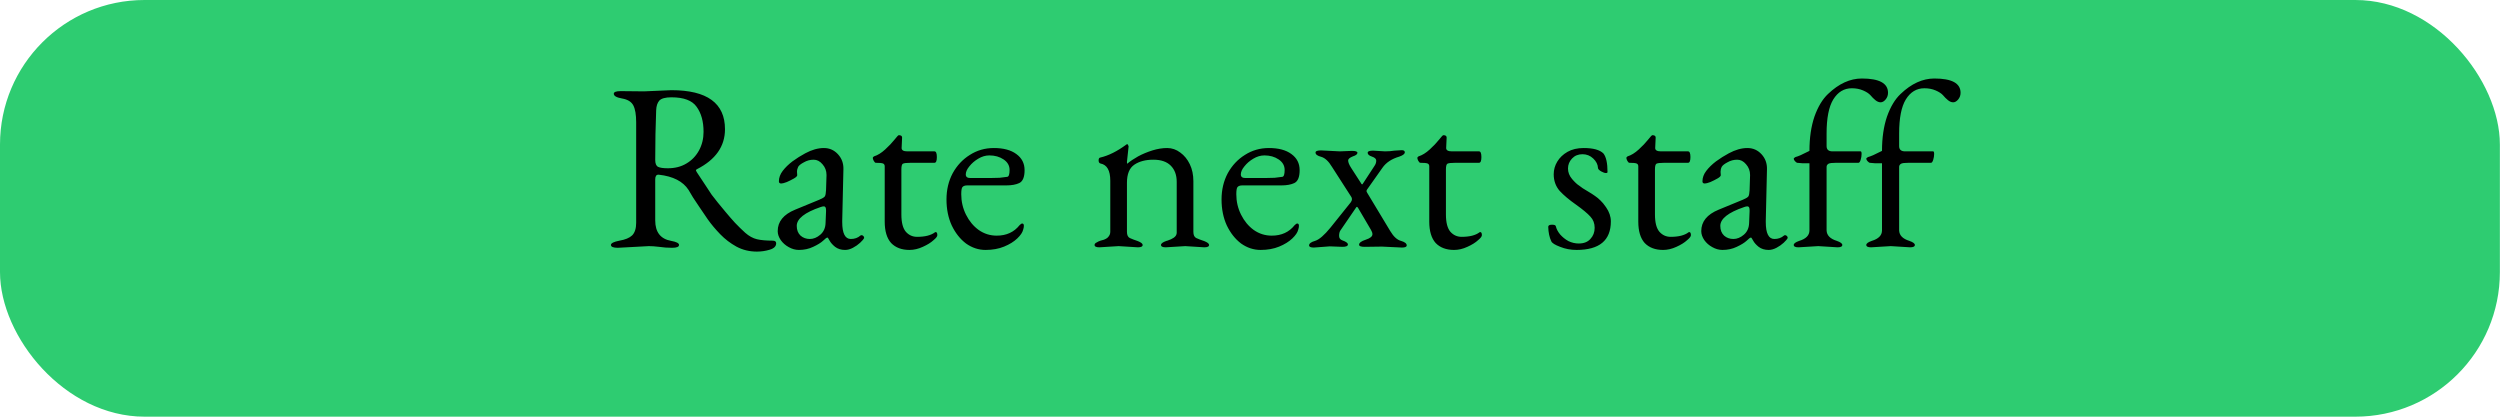 <svg width="294" height="49" viewBox="0 0 294 49" fill="none" xmlns="http://www.w3.org/2000/svg">
<rect width="293.985" height="49" rx="17" fill="#2ECC71"/>
<path d="M91.278 28.608C91.278 28.963 91.026 29.215 90.522 29.364C90.036 29.513 89.532 29.588 89.01 29.588C88.132 29.588 87.33 29.392 86.602 29C85.892 28.608 85.258 28.123 84.698 27.544C84.138 26.965 83.652 26.387 83.242 25.808C82.831 25.211 82.495 24.716 82.234 24.324C81.972 23.932 81.73 23.568 81.506 23.232C81.3 22.896 81.123 22.597 80.974 22.336C80.32 21.328 79.154 20.731 77.474 20.544H77.418C77.175 20.544 77.054 20.731 77.054 21.104V25.92C77.054 27.301 77.679 28.104 78.93 28.328C79.546 28.44 79.854 28.599 79.854 28.804C79.854 29.028 79.583 29.14 79.042 29.14C78.78 29.14 78.519 29.131 78.258 29.112C77.996 29.093 77.744 29.065 77.502 29.028C77.035 28.972 76.634 28.944 76.298 28.944L72.658 29.14C72.116 29.14 71.846 29.028 71.846 28.804C71.846 28.599 72.182 28.431 72.854 28.3C73.526 28.188 74.02 27.983 74.338 27.684C74.655 27.367 74.814 26.872 74.814 26.2V14.384C74.814 13.488 74.702 12.825 74.478 12.396C74.254 11.967 73.815 11.696 73.162 11.584C72.508 11.472 72.182 11.285 72.182 11.024C72.182 10.819 72.452 10.716 72.994 10.716L75.738 10.744L78.958 10.604C83.158 10.604 85.258 12.135 85.258 15.196C85.258 17.212 84.156 18.78 81.954 19.9C81.879 19.937 81.842 19.984 81.842 20.04C81.842 20.059 81.851 20.087 81.87 20.124C81.907 20.161 81.935 20.208 81.954 20.264C82.383 20.899 82.728 21.421 82.99 21.832C83.251 22.224 83.484 22.579 83.69 22.896C83.914 23.195 84.147 23.493 84.39 23.792C84.632 24.091 84.94 24.464 85.314 24.912C85.687 25.36 86.06 25.789 86.434 26.2C86.826 26.611 87.227 27.003 87.638 27.376C88.086 27.768 88.543 28.02 89.01 28.132C89.476 28.244 90.092 28.3 90.858 28.3C91.138 28.3 91.278 28.403 91.278 28.608ZM77.054 18.808C77.054 19.237 77.166 19.508 77.39 19.62C77.614 19.732 77.996 19.788 78.538 19.788C79.378 19.788 80.106 19.601 80.722 19.228C81.356 18.855 81.851 18.341 82.206 17.688C82.56 17.035 82.738 16.307 82.738 15.504C82.738 14.291 82.467 13.311 81.926 12.564C81.403 11.817 80.414 11.444 78.958 11.444C78.248 11.444 77.772 11.575 77.53 11.836C77.306 12.097 77.184 12.471 77.166 12.956C77.128 13.871 77.1 14.813 77.082 15.784C77.063 16.755 77.054 17.763 77.054 18.808ZM96.806 28.3C96.545 28.543 96.153 28.785 95.63 29.028C95.126 29.271 94.566 29.392 93.95 29.392C93.54 29.392 93.138 29.28 92.746 29.056C92.373 28.851 92.065 28.58 91.822 28.244C91.58 27.889 91.458 27.535 91.458 27.18C91.458 26.06 92.14 25.22 93.502 24.66L96.358 23.484C96.713 23.335 96.928 23.204 97.002 23.092C97.077 22.98 97.124 22.737 97.142 22.364L97.198 20.628V20.572C97.198 20.087 97.04 19.667 96.722 19.312C96.424 18.957 96.078 18.78 95.686 18.78C95.276 18.78 94.893 18.883 94.538 19.088C94.184 19.275 93.96 19.452 93.866 19.62C93.773 19.807 93.726 20.003 93.726 20.208L93.754 20.6C93.754 20.712 93.624 20.843 93.362 20.992C93.101 21.141 92.821 21.281 92.522 21.412C92.224 21.524 92.009 21.58 91.878 21.58C91.692 21.58 91.598 21.496 91.598 21.328C91.598 20.899 91.748 20.488 92.046 20.096C92.345 19.704 92.728 19.331 93.194 18.976C93.68 18.621 94.184 18.304 94.706 18.024C95.472 17.613 96.2 17.408 96.89 17.408C97.544 17.408 98.094 17.651 98.542 18.136C98.99 18.621 99.205 19.209 99.186 19.9L99.046 25.948V26.116C99.046 27.441 99.382 28.104 100.054 28.104C100.502 28.104 100.876 27.973 101.174 27.712C101.212 27.675 101.258 27.656 101.314 27.656C101.389 27.656 101.454 27.684 101.51 27.74C101.585 27.796 101.622 27.871 101.622 27.964V27.992C101.548 28.141 101.389 28.328 101.146 28.552C100.904 28.776 100.624 28.972 100.306 29.14C99.989 29.308 99.681 29.392 99.382 29.392C98.916 29.392 98.524 29.271 98.206 29.028C97.908 28.785 97.693 28.543 97.562 28.3C97.432 28.057 97.348 27.936 97.31 27.936C97.217 27.936 97.049 28.057 96.806 28.3ZM93.698 26.564C93.698 27.049 93.848 27.432 94.146 27.712C94.445 27.973 94.809 28.104 95.238 28.104C95.668 28.104 96.078 27.936 96.47 27.6C96.862 27.264 97.068 26.807 97.086 26.228L97.142 24.856V24.716C97.142 24.417 97.058 24.268 96.89 24.268C96.778 24.268 96.648 24.296 96.498 24.352C94.632 24.987 93.698 25.724 93.698 26.564ZM109.782 28.244C109.483 28.524 109.063 28.785 108.522 29.028C107.999 29.271 107.477 29.392 106.954 29.392C106.039 29.392 105.321 29.121 104.798 28.58C104.294 28.02 104.042 27.18 104.042 26.06V19.564C104.042 19.396 103.977 19.284 103.846 19.228C103.715 19.172 103.426 19.144 102.978 19.144C102.922 19.144 102.847 19.069 102.754 18.92C102.679 18.771 102.642 18.659 102.642 18.584C102.642 18.509 102.689 18.444 102.782 18.388C103.211 18.257 103.65 17.987 104.098 17.576C104.546 17.165 104.91 16.783 105.19 16.428C105.47 16.073 105.638 15.896 105.694 15.896C105.955 15.896 106.086 15.989 106.086 16.176L106.03 17.408C106.03 17.669 106.254 17.8 106.702 17.8H109.894C110.081 17.8 110.174 18.024 110.174 18.472C110.174 18.92 110.081 19.144 109.894 19.144H107.122C106.618 19.144 106.301 19.181 106.17 19.256C106.058 19.331 106.002 19.555 106.002 19.928V25.22C106.002 26.172 106.179 26.853 106.534 27.264C106.889 27.656 107.327 27.852 107.85 27.852C108.783 27.852 109.483 27.675 109.95 27.32C109.969 27.301 109.997 27.292 110.034 27.292C110.165 27.292 110.23 27.413 110.23 27.656C110.23 27.805 110.081 28.001 109.782 28.244ZM120.323 27.012C120.248 27.329 120.015 27.675 119.623 28.048C119.231 28.421 118.717 28.739 118.083 29C117.448 29.261 116.72 29.392 115.899 29.392C115.077 29.392 114.312 29.14 113.603 28.636C112.912 28.113 112.352 27.404 111.923 26.508C111.512 25.612 111.307 24.595 111.307 23.456C111.307 22.317 111.549 21.291 112.035 20.376C112.539 19.461 113.211 18.743 114.051 18.22C114.891 17.679 115.833 17.408 116.879 17.408C117.999 17.408 118.876 17.641 119.511 18.108C120.164 18.575 120.491 19.209 120.491 20.012C120.491 20.815 120.285 21.319 119.875 21.524C119.483 21.711 118.969 21.804 118.335 21.804H113.743C113.481 21.804 113.295 21.869 113.183 22C113.089 22.112 113.043 22.392 113.043 22.84C113.043 23.699 113.229 24.501 113.603 25.248C113.976 25.995 114.471 26.592 115.087 27.04C115.721 27.488 116.431 27.712 117.215 27.712C118.353 27.712 119.249 27.301 119.903 26.48C120.033 26.349 120.136 26.284 120.211 26.284C120.341 26.284 120.407 26.377 120.407 26.564C120.407 26.695 120.379 26.844 120.323 27.012ZM113.575 20.516C113.575 20.796 113.752 20.936 114.107 20.936H116.403C116.832 20.936 117.215 20.927 117.551 20.908C117.905 20.871 118.204 20.833 118.447 20.796C118.633 20.777 118.727 20.507 118.727 19.984C118.727 19.48 118.493 19.069 118.027 18.752C117.56 18.435 117 18.276 116.347 18.276C115.899 18.276 115.46 18.407 115.031 18.668C114.62 18.911 114.275 19.209 113.995 19.564C113.715 19.9 113.575 20.217 113.575 20.516ZM131.549 28.944L129.281 29.084C128.907 29.084 128.721 28.991 128.721 28.804C128.721 28.692 128.795 28.599 128.945 28.524C129.094 28.431 129.253 28.356 129.421 28.3C129.589 28.244 129.691 28.216 129.729 28.216C129.766 28.216 129.859 28.179 130.009 28.104C130.158 28.029 130.251 27.964 130.289 27.908C130.475 27.721 130.569 27.507 130.569 27.264V21.244C130.569 20.049 130.186 19.377 129.421 19.228C129.271 19.191 129.197 19.069 129.197 18.864C129.197 18.659 129.262 18.547 129.393 18.528C130.363 18.304 131.39 17.791 132.473 16.988C132.491 16.969 132.529 16.96 132.585 16.96C132.622 16.96 132.669 17.044 132.725 17.212L132.529 19.032C132.529 19.163 132.538 19.237 132.557 19.256C132.911 18.957 133.341 18.668 133.845 18.388C134.367 18.108 134.927 17.875 135.525 17.688C136.122 17.501 136.701 17.408 137.261 17.408C137.821 17.408 138.334 17.585 138.801 17.94C139.267 18.276 139.641 18.733 139.921 19.312C140.201 19.891 140.341 20.553 140.341 21.3V27.264C140.341 27.637 140.453 27.88 140.677 27.992C140.919 28.104 141.237 28.225 141.629 28.356C142.002 28.505 142.189 28.655 142.189 28.804C142.189 28.991 142.002 29.084 141.629 29.084L139.389 28.944L137.093 29.084C136.719 29.084 136.533 28.991 136.533 28.804C136.533 28.636 136.747 28.477 137.177 28.328C137.214 28.328 137.251 28.319 137.289 28.3C137.923 28.095 138.278 27.843 138.353 27.544C138.371 27.507 138.381 27.46 138.381 27.404C138.381 27.348 138.381 27.301 138.381 27.264V21.384C138.381 20.581 138.147 19.947 137.681 19.48C137.214 19.013 136.533 18.78 135.637 18.78C134.722 18.78 133.975 18.976 133.397 19.368C132.818 19.76 132.529 20.469 132.529 21.496V27.264C132.529 27.637 132.641 27.88 132.865 27.992C133.107 28.104 133.425 28.225 133.817 28.356C134.19 28.505 134.377 28.655 134.377 28.804C134.377 28.991 134.19 29.084 133.817 29.084L131.549 28.944ZM152.67 27.012C152.596 27.329 152.362 27.675 151.97 28.048C151.578 28.421 151.065 28.739 150.43 29C149.796 29.261 149.068 29.392 148.246 29.392C147.425 29.392 146.66 29.14 145.95 28.636C145.26 28.113 144.7 27.404 144.27 26.508C143.86 25.612 143.654 24.595 143.654 23.456C143.654 22.317 143.897 21.291 144.382 20.376C144.886 19.461 145.558 18.743 146.398 18.22C147.238 17.679 148.181 17.408 149.226 17.408C150.346 17.408 151.224 17.641 151.858 18.108C152.512 18.575 152.838 19.209 152.838 20.012C152.838 20.815 152.633 21.319 152.222 21.524C151.83 21.711 151.317 21.804 150.682 21.804H146.09C145.829 21.804 145.642 21.869 145.53 22C145.437 22.112 145.39 22.392 145.39 22.84C145.39 23.699 145.577 24.501 145.95 25.248C146.324 25.995 146.818 26.592 147.434 27.04C148.069 27.488 148.778 27.712 149.562 27.712C150.701 27.712 151.597 27.301 152.25 26.48C152.381 26.349 152.484 26.284 152.558 26.284C152.689 26.284 152.754 26.377 152.754 26.564C152.754 26.695 152.726 26.844 152.67 27.012ZM145.922 20.516C145.922 20.796 146.1 20.936 146.454 20.936H148.75C149.18 20.936 149.562 20.927 149.898 20.908C150.253 20.871 150.552 20.833 150.794 20.796C150.981 20.777 151.074 20.507 151.074 19.984C151.074 19.48 150.841 19.069 150.374 18.752C149.908 18.435 149.348 18.276 148.694 18.276C148.246 18.276 147.808 18.407 147.378 18.668C146.968 18.911 146.622 19.209 146.342 19.564C146.062 19.9 145.922 20.217 145.922 20.516ZM156.386 28.972L154.51 29.112C154.136 29.112 153.95 29.028 153.95 28.86C153.95 28.636 154.183 28.459 154.65 28.328C155.135 28.179 155.742 27.656 156.47 26.76L158.85 23.792C158.943 23.661 158.99 23.54 158.99 23.428C158.99 23.316 158.962 23.223 158.906 23.148L156.638 19.62C156.246 18.967 155.826 18.575 155.378 18.444C154.93 18.332 154.706 18.164 154.706 17.94C154.706 17.772 154.92 17.688 155.35 17.688L157.562 17.8L158.99 17.744C159.419 17.744 159.634 17.819 159.634 17.968C159.634 18.136 159.456 18.276 159.102 18.388C158.728 18.537 158.542 18.696 158.542 18.864C158.542 19.088 158.663 19.387 158.906 19.76L160.026 21.496C160.119 21.683 160.194 21.729 160.25 21.636L161.622 19.536C161.771 19.331 161.846 19.116 161.846 18.892C161.846 18.687 161.678 18.528 161.342 18.416C161.006 18.304 160.838 18.155 160.838 17.968C160.838 17.8 161.052 17.716 161.482 17.716L162.882 17.8C163.274 17.8 163.638 17.772 163.974 17.716C164.142 17.697 164.291 17.688 164.422 17.688C164.571 17.669 164.711 17.66 164.842 17.66C165.084 17.66 165.206 17.744 165.206 17.912C165.206 18.099 164.991 18.267 164.562 18.416C163.666 18.677 163.003 19.116 162.574 19.732L160.754 22.308C160.716 22.383 160.698 22.429 160.698 22.448C160.698 22.504 160.726 22.579 160.782 22.672L163.498 27.18C163.89 27.833 164.31 28.216 164.758 28.328C165.206 28.459 165.43 28.636 165.43 28.86C165.43 29.028 165.243 29.112 164.87 29.112L162.518 29L160.474 29.028C160.044 29.028 159.83 28.944 159.83 28.776C159.83 28.552 160.091 28.356 160.614 28.188C161.136 28.02 161.398 27.805 161.398 27.544C161.398 27.395 161.342 27.227 161.23 27.04L159.718 24.464C159.624 24.315 159.55 24.287 159.494 24.38L157.618 27.124C157.524 27.273 157.478 27.479 157.478 27.74C157.478 28.001 157.608 28.179 157.87 28.272C158.299 28.421 158.514 28.58 158.514 28.748C158.514 28.935 158.299 29.028 157.87 29.028L156.386 28.972ZM173.821 28.244C173.522 28.524 173.102 28.785 172.561 29.028C172.038 29.271 171.516 29.392 170.993 29.392C170.078 29.392 169.36 29.121 168.837 28.58C168.333 28.02 168.081 27.18 168.081 26.06V19.564C168.081 19.396 168.016 19.284 167.885 19.228C167.754 19.172 167.465 19.144 167.017 19.144C166.961 19.144 166.886 19.069 166.793 18.92C166.718 18.771 166.681 18.659 166.681 18.584C166.681 18.509 166.728 18.444 166.821 18.388C167.25 18.257 167.689 17.987 168.137 17.576C168.585 17.165 168.949 16.783 169.229 16.428C169.509 16.073 169.677 15.896 169.733 15.896C169.994 15.896 170.125 15.989 170.125 16.176L170.069 17.408C170.069 17.669 170.293 17.8 170.741 17.8H173.933C174.12 17.8 174.213 18.024 174.213 18.472C174.213 18.92 174.12 19.144 173.933 19.144H171.161C170.657 19.144 170.34 19.181 170.209 19.256C170.097 19.331 170.041 19.555 170.041 19.928V25.22C170.041 26.172 170.218 26.853 170.573 27.264C170.928 27.656 171.366 27.852 171.889 27.852C172.822 27.852 173.522 27.675 173.989 27.32C174.008 27.301 174.036 27.292 174.073 27.292C174.204 27.292 174.269 27.413 174.269 27.656C174.269 27.805 174.12 28.001 173.821 28.244ZM189.436 26.032C189.436 28.272 188.092 29.392 185.404 29.392C184.714 29.392 184.07 29.271 183.472 29.028C182.875 28.804 182.53 28.589 182.436 28.384C182.212 27.917 182.091 27.348 182.072 26.676C182.072 26.508 182.222 26.424 182.52 26.424C182.8 26.424 182.95 26.489 182.968 26.62C183.043 26.937 183.211 27.255 183.472 27.572C183.752 27.889 184.079 28.151 184.452 28.356C184.844 28.543 185.246 28.636 185.656 28.636C186.254 28.636 186.711 28.459 187.028 28.104C187.364 27.749 187.532 27.311 187.532 26.788C187.532 26.265 187.364 25.827 187.028 25.472C186.692 25.099 186.132 24.632 185.348 24.072C184.546 23.512 183.902 22.971 183.416 22.448C182.95 21.907 182.716 21.253 182.716 20.488C182.716 19.965 182.856 19.471 183.136 19.004C183.416 18.537 183.818 18.155 184.34 17.856C184.863 17.557 185.498 17.408 186.244 17.408C187.364 17.408 188.139 17.623 188.568 18.052C188.886 18.463 189.044 19.191 189.044 20.236C189.044 20.311 188.979 20.348 188.848 20.348C188.718 20.348 188.531 20.283 188.288 20.152C188.046 20.003 187.924 19.872 187.924 19.76C187.906 19.349 187.719 18.976 187.364 18.64C187.01 18.304 186.59 18.136 186.104 18.136C185.6 18.136 185.19 18.304 184.872 18.64C184.555 18.976 184.396 19.368 184.396 19.816C184.396 20.264 184.555 20.675 184.872 21.048C185.19 21.421 185.47 21.683 185.712 21.832C185.824 21.907 185.964 22.009 186.132 22.14C186.319 22.252 186.534 22.383 186.776 22.532C187.094 22.719 187.355 22.887 187.56 23.036C187.784 23.185 187.999 23.363 188.204 23.568C188.41 23.755 188.634 24.025 188.876 24.38C189.25 24.921 189.436 25.472 189.436 26.032ZM198.403 28.244C198.104 28.524 197.684 28.785 197.143 29.028C196.62 29.271 196.098 29.392 195.575 29.392C194.66 29.392 193.942 29.121 193.419 28.58C192.915 28.02 192.663 27.18 192.663 26.06V19.564C192.663 19.396 192.598 19.284 192.467 19.228C192.336 19.172 192.047 19.144 191.599 19.144C191.543 19.144 191.468 19.069 191.375 18.92C191.3 18.771 191.263 18.659 191.263 18.584C191.263 18.509 191.31 18.444 191.403 18.388C191.832 18.257 192.271 17.987 192.719 17.576C193.167 17.165 193.531 16.783 193.811 16.428C194.091 16.073 194.259 15.896 194.315 15.896C194.576 15.896 194.707 15.989 194.707 16.176L194.651 17.408C194.651 17.669 194.875 17.8 195.323 17.8H198.515C198.702 17.8 198.795 18.024 198.795 18.472C198.795 18.92 198.702 19.144 198.515 19.144H195.743C195.239 19.144 194.922 19.181 194.791 19.256C194.679 19.331 194.623 19.555 194.623 19.928V25.22C194.623 26.172 194.8 26.853 195.155 27.264C195.51 27.656 195.948 27.852 196.471 27.852C197.404 27.852 198.104 27.675 198.571 27.32C198.59 27.301 198.618 27.292 198.655 27.292C198.786 27.292 198.851 27.413 198.851 27.656C198.851 27.805 198.702 28.001 198.403 28.244ZM205.416 28.3C205.154 28.543 204.762 28.785 204.24 29.028C203.736 29.271 203.176 29.392 202.56 29.392C202.149 29.392 201.748 29.28 201.356 29.056C200.982 28.851 200.674 28.58 200.432 28.244C200.189 27.889 200.068 27.535 200.068 27.18C200.068 26.06 200.749 25.22 202.112 24.66L204.968 23.484C205.322 23.335 205.537 23.204 205.612 23.092C205.686 22.98 205.733 22.737 205.752 22.364L205.808 20.628V20.572C205.808 20.087 205.649 19.667 205.332 19.312C205.033 18.957 204.688 18.78 204.296 18.78C203.885 18.78 203.502 18.883 203.148 19.088C202.793 19.275 202.569 19.452 202.476 19.62C202.382 19.807 202.336 20.003 202.336 20.208L202.364 20.6C202.364 20.712 202.233 20.843 201.972 20.992C201.71 21.141 201.43 21.281 201.132 21.412C200.833 21.524 200.618 21.58 200.488 21.58C200.301 21.58 200.208 21.496 200.208 21.328C200.208 20.899 200.357 20.488 200.656 20.096C200.954 19.704 201.337 19.331 201.804 18.976C202.289 18.621 202.793 18.304 203.316 18.024C204.081 17.613 204.809 17.408 205.5 17.408C206.153 17.408 206.704 17.651 207.152 18.136C207.6 18.621 207.814 19.209 207.796 19.9L207.656 25.948V26.116C207.656 27.441 207.992 28.104 208.664 28.104C209.112 28.104 209.485 27.973 209.784 27.712C209.821 27.675 209.868 27.656 209.924 27.656C209.998 27.656 210.064 27.684 210.12 27.74C210.194 27.796 210.232 27.871 210.232 27.964V27.992C210.157 28.141 209.998 28.328 209.756 28.552C209.513 28.776 209.233 28.972 208.916 29.14C208.598 29.308 208.29 29.392 207.992 29.392C207.525 29.392 207.133 29.271 206.816 29.028C206.517 28.785 206.302 28.543 206.172 28.3C206.041 28.057 205.957 27.936 205.92 27.936C205.826 27.936 205.658 28.057 205.416 28.3ZM202.308 26.564C202.308 27.049 202.457 27.432 202.756 27.712C203.054 27.973 203.418 28.104 203.848 28.104C204.277 28.104 204.688 27.936 205.08 27.6C205.472 27.264 205.677 26.807 205.696 26.228L205.752 24.856V24.716C205.752 24.417 205.668 24.268 205.5 24.268C205.388 24.268 205.257 24.296 205.108 24.352C203.241 24.987 202.308 25.724 202.308 26.564ZM213.827 28.944L211.503 29.084C211.13 29.084 210.943 28.991 210.943 28.804C210.943 28.636 211.158 28.477 211.587 28.328C212.39 28.085 212.791 27.675 212.791 27.096V19.2C212.493 19.2 212.222 19.2 211.979 19.2C211.755 19.181 211.541 19.163 211.335 19.144C211.279 19.125 211.195 19.06 211.083 18.948C210.99 18.836 210.943 18.743 210.943 18.668C210.943 18.612 211.009 18.547 211.139 18.472C211.289 18.435 211.494 18.36 211.755 18.248C212.035 18.117 212.381 17.949 212.791 17.744C212.791 16.213 212.987 14.869 213.379 13.712C213.79 12.555 214.322 11.668 214.975 11.052C216.245 9.839 217.57 9.232 218.951 9.232C221.005 9.232 222.031 9.792 222.031 10.912C222.031 11.211 221.938 11.472 221.751 11.696C221.565 11.92 221.369 12.032 221.163 12.032C220.958 12.032 220.753 11.948 220.547 11.78C220.342 11.612 220.146 11.416 219.959 11.192C219.773 10.987 219.483 10.8 219.091 10.632C218.699 10.464 218.261 10.38 217.775 10.38C216.861 10.38 216.133 10.819 215.591 11.696C215.069 12.555 214.807 13.889 214.807 15.7V17.184C214.807 17.595 215.041 17.8 215.507 17.8H218.811C218.886 17.8 218.923 17.903 218.923 18.108C218.923 18.332 218.886 18.565 218.811 18.808C218.737 19.032 218.653 19.144 218.559 19.144H215.927C215.461 19.144 215.162 19.181 215.031 19.256C214.882 19.349 214.807 19.471 214.807 19.62V27.096C214.826 27.675 215.227 28.085 216.011 28.328C216.441 28.477 216.655 28.636 216.655 28.804C216.655 28.991 216.469 29.084 216.095 29.084L213.827 28.944ZM222.359 28.944L220.035 29.084C219.661 29.084 219.475 28.991 219.475 28.804C219.475 28.636 219.689 28.477 220.119 28.328C220.921 28.085 221.323 27.675 221.323 27.096V19.2C221.024 19.2 220.753 19.2 220.511 19.2C220.287 19.181 220.072 19.163 219.867 19.144C219.811 19.125 219.727 19.06 219.615 18.948C219.521 18.836 219.475 18.743 219.475 18.668C219.475 18.612 219.54 18.547 219.671 18.472C219.82 18.435 220.025 18.36 220.287 18.248C220.567 18.117 220.912 17.949 221.323 17.744C221.323 16.213 221.519 14.869 221.911 13.712C222.321 12.555 222.853 11.668 223.507 11.052C224.776 9.839 226.101 9.232 227.483 9.232C229.536 9.232 230.563 9.792 230.563 10.912C230.563 11.211 230.469 11.472 230.283 11.696C230.096 11.92 229.9 12.032 229.695 12.032C229.489 12.032 229.284 11.948 229.079 11.78C228.873 11.612 228.677 11.416 228.491 11.192C228.304 10.987 228.015 10.8 227.623 10.632C227.231 10.464 226.792 10.38 226.307 10.38C225.392 10.38 224.664 10.819 224.123 11.696C223.6 12.555 223.339 13.889 223.339 15.7V17.184C223.339 17.595 223.572 17.8 224.039 17.8H227.343C227.417 17.8 227.455 17.903 227.455 18.108C227.455 18.332 227.417 18.565 227.343 18.808C227.268 19.032 227.184 19.144 227.091 19.144H224.459C223.992 19.144 223.693 19.181 223.563 19.256C223.413 19.349 223.339 19.471 223.339 19.62V27.096C223.357 27.675 223.759 28.085 224.543 28.328C224.972 28.477 225.187 28.636 225.187 28.804C225.187 28.991 225 29.084 224.627 29.084L222.359 28.944Z" fill="black"/>
</svg>
